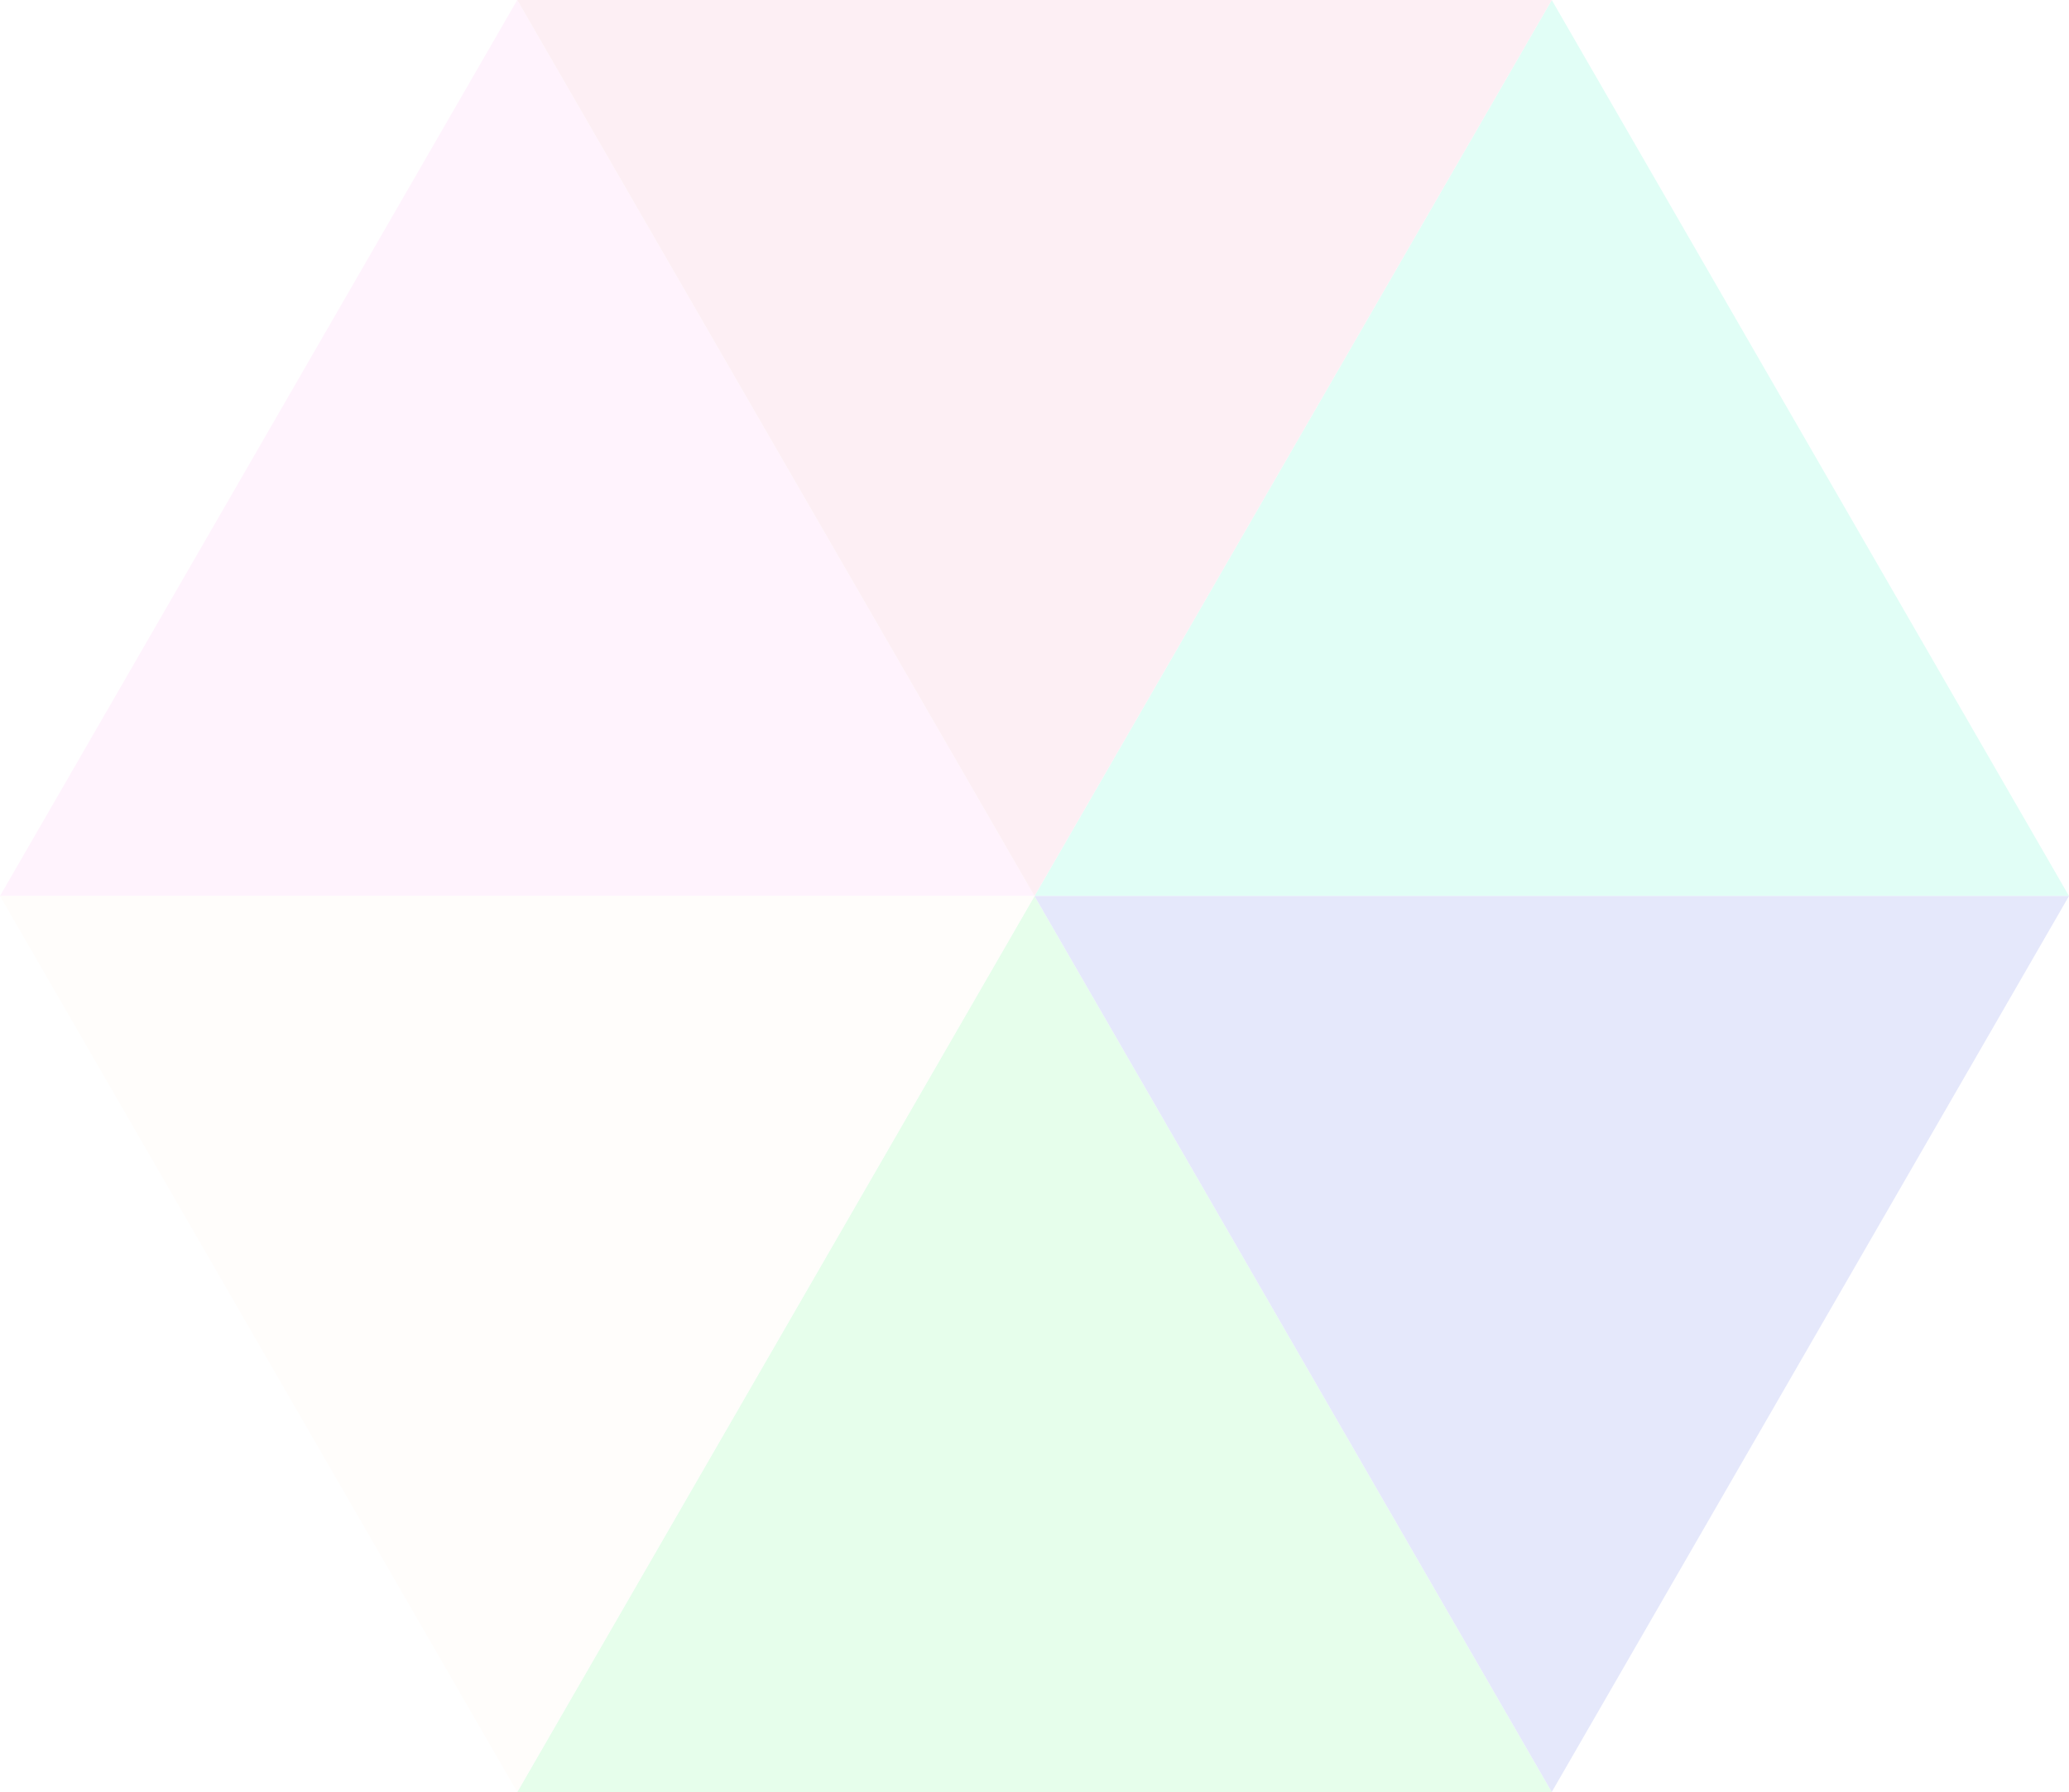 <?xml version="1.0" encoding="UTF-8" standalone="no"?>
<!-- Created with Inkscape (http://www.inkscape.org/) -->

<svg
   width="1000"
   height="866"
   viewBox="0 0 529.167 458.258"
   version="1.1"
   id="svg5"
   sodipodi:docname="unknown.00.svg"
   inkscape:version="1.2.2 (b0a8486541, 2022-12-01)"
   xmlns:inkscape="http://www.inkscape.org/namespaces/inkscape"
   xmlns:sodipodi="http://sodipodi.sourceforge.net/DTD/sodipodi-0.dtd"
   xmlns="http://www.w3.org/2000/svg"
   xmlns:svg="http://www.w3.org/2000/svg">
  <sodipodi:namedview
     id="namedview7"
     pagecolor="#ffffff"
     bordercolor="#666666"
     borderopacity="1.0"
     inkscape:showpageshadow="2"
     inkscape:pageopacity="0.0"
     inkscape:pagecheckerboard="0"
     inkscape:deskcolor="#d1d1d1"
     inkscape:document-units="px"
     showgrid="false"
     inkscape:zoom="0.84096521"
     inkscape:cx="461.96917"
     inkscape:cy="339.49086"
     inkscape:window-width="1676"
     inkscape:window-height="1026"
     inkscape:window-x="0"
     inkscape:window-y="20"
     inkscape:window-maximized="1"
     inkscape:current-layer="layer1" />
  <defs
     id="defs2">
    <inkscape:perspective
       sodipodi:type="inkscape:persp3d"
       inkscape:vp_x="0 : 581.26462 : 1"
       inkscape:vp_y="0 : 2000 : 0"
       inkscape:vp_z="420.00001 : 581.26462 : 1"
       inkscape:persp3d-origin="210 : 482.2646 : 1"
       id="perspective240" />
    <filter
       inkscape:label="Clouds"
       inkscape:menu="Overlays"
       inkscape:menu-tooltip="Airy, fluffy, sparse white clouds"
       style="color-interpolation-filters:sRGB;"
       id="filter6452"
       x="0"
       y="0"
       width="1"
       height="1">
      <feTurbulence
         numOctaves="3"
         baseFrequency="0.040 0.107"
         type="fractalNoise"
         id="feTurbulence6442" />
      <feColorMatrix
         result="result0"
         values="1 0 0 0 0 0 1 0 0 0 0 0 1 0 0 0 0 0 5 -2.7"
         id="feColorMatrix6444" />
      <feFlood
         flood-opacity="1"
         flood-color="rgb(255,255,255)"
         id="feFlood6446" />
      <feComposite
         operator="in"
         in2="result0"
         id="feComposite6448" />
      <feComposite
         operator="atop"
         in2="SourceGraphic"
         id="feComposite6450" />
    </filter>
    <filter
       inkscape:label="Clouds"
       inkscape:menu="Overlays"
       inkscape:menu-tooltip="Airy, fluffy, sparse white clouds"
       style="color-interpolation-filters:sRGB;"
       id="filter6464"
       x="0"
       y="0"
       width="1"
       height="1">
      <feTurbulence
         numOctaves="3"
         baseFrequency="0.040 0.107"
         type="fractalNoise"
         id="feTurbulence6454" />
      <feColorMatrix
         result="result0"
         values="1 0 0 0 0 0 1 0 0 0 0 0 1 0 0 0 0 0 5 -2.7"
         id="feColorMatrix6456" />
      <feFlood
         flood-opacity="1"
         flood-color="rgb(255,255,255)"
         id="feFlood6458" />
      <feComposite
         operator="in"
         in2="result0"
         id="feComposite6460" />
      <feComposite
         operator="atop"
         in2="SourceGraphic"
         id="feComposite6462" />
    </filter>
    <filter
       inkscape:label="Clouds"
       inkscape:menu="Overlays"
       inkscape:menu-tooltip="Airy, fluffy, sparse white clouds"
       style="color-interpolation-filters:sRGB;"
       id="filter6476"
       x="0"
       y="0"
       width="1"
       height="1">
      <feTurbulence
         numOctaves="3"
         baseFrequency="0.040 0.107"
         type="fractalNoise"
         id="feTurbulence6466" />
      <feColorMatrix
         result="result0"
         values="1 0 0 0 0 0 1 0 0 0 0 0 1 0 0 0 0 0 5 -2.7"
         id="feColorMatrix6468" />
      <feFlood
         flood-opacity="1"
         flood-color="rgb(255,255,255)"
         id="feFlood6470" />
      <feComposite
         operator="in"
         in2="result0"
         id="feComposite6472" />
      <feComposite
         operator="atop"
         in2="SourceGraphic"
         id="feComposite6474" />
    </filter>
    <filter
       inkscape:label="Clouds"
       inkscape:menu="Overlays"
       inkscape:menu-tooltip="Airy, fluffy, sparse white clouds"
       style="color-interpolation-filters:sRGB;"
       id="filter6488"
       x="0"
       y="0"
       width="1"
       height="1">
      <feTurbulence
         numOctaves="3"
         baseFrequency="0.040 0.107"
         type="fractalNoise"
         id="feTurbulence6478" />
      <feColorMatrix
         result="result0"
         values="1 0 0 0 0 0 1 0 0 0 0 0 1 0 0 0 0 0 5 -2.7"
         id="feColorMatrix6480" />
      <feFlood
         flood-opacity="1"
         flood-color="rgb(255,255,255)"
         id="feFlood6482" />
      <feComposite
         operator="in"
         in2="result0"
         id="feComposite6484" />
      <feComposite
         operator="atop"
         in2="SourceGraphic"
         id="feComposite6486" />
    </filter>
    <filter
       inkscape:label="Clouds"
       inkscape:menu="Overlays"
       inkscape:menu-tooltip="Airy, fluffy, sparse white clouds"
       style="color-interpolation-filters:sRGB;"
       id="filter6500"
       x="0"
       y="0"
       width="1"
       height="1">
      <feTurbulence
         numOctaves="3"
         baseFrequency="0.040 0.107"
         type="fractalNoise"
         id="feTurbulence6490" />
      <feColorMatrix
         result="result0"
         values="1 0 0 0 0 0 1 0 0 0 0 0 1 0 0 0 0 0 5 -2.7"
         id="feColorMatrix6492" />
      <feFlood
         flood-opacity="1"
         flood-color="rgb(255,255,255)"
         id="feFlood6494" />
      <feComposite
         operator="in"
         in2="result0"
         id="feComposite6496" />
      <feComposite
         operator="atop"
         in2="SourceGraphic"
         id="feComposite6498" />
    </filter>
    <filter
       inkscape:label="Clouds"
       inkscape:menu="Overlays"
       inkscape:menu-tooltip="Airy, fluffy, sparse white clouds"
       style="color-interpolation-filters:sRGB;"
       id="filter6512"
       x="0"
       y="0"
       width="1"
       height="1">
      <feTurbulence
         numOctaves="3"
         baseFrequency="0.040 0.107"
         type="fractalNoise"
         id="feTurbulence6502" />
      <feColorMatrix
         result="result0"
         values="1 0 0 0 0 0 1 0 0 0 0 0 1 0 0 0 0 0 5 -2.7"
         id="feColorMatrix6504" />
      <feFlood
         flood-opacity="1"
         flood-color="rgb(255,255,255)"
         id="feFlood6506" />
      <feComposite
         operator="in"
         in2="result0"
         id="feComposite6508" />
      <feComposite
         operator="atop"
         in2="SourceGraphic"
         id="feComposite6510" />
    </filter>
  </defs>
  <g
     inkscape:label="Layer 1"
     inkscape:groupmode="layer"
     id="layer1"
     transform="translate(-50,-13.4)">
    <path
       style="fill:#fff3fd;fill-opacity:1;fill-rule:evenodd;stroke:none;stroke-width:0.7px;stroke-linecap:butt;stroke-linejoin:miter;stroke-opacity:1;filter:url(#filter6512)"
       d="M 182.292,13.4 314.583,242.529 H 50 Z"
       id="path467-7-56"
       sodipodi:nodetypes="cccc" />
    <path
       style="fill:#e1fef6;fill-opacity:1;fill-rule:evenodd;stroke:none;stroke-width:0.7px;stroke-linecap:butt;stroke-linejoin:miter;stroke-opacity:1;filter:url(#filter6500)"
       d="M 446.875,13.4 579.167,242.529 H 314.583 Z"
       id="path467-7-56-3"
       sodipodi:nodetypes="cccc" />
    <path
       style="fill:#e6feeb;fill-opacity:1;fill-rule:evenodd;stroke:none;stroke-width:0.7px;stroke-linecap:butt;stroke-linejoin:miter;stroke-opacity:1;filter:url(#filter6488)"
       d="M 314.583,242.529 446.875,471.658 H 182.292 Z"
       id="path467-7-56-3-6"
       sodipodi:nodetypes="cccc" />
    <path
       style="fill:#fffdfb;fill-opacity:1;fill-rule:evenodd;stroke:none;stroke-width:0.7px;stroke-linecap:butt;stroke-linejoin:miter;stroke-opacity:1;filter:url(#filter6476)"
       d="M 182.292,471.658 314.583,242.529 H 50 Z"
       id="path467-7-56-3-6-7"
       sodipodi:nodetypes="cccc" />
    <path
       style="fill:#fdeff4;fill-opacity:1;fill-rule:evenodd;stroke:none;stroke-width:0.7px;stroke-linecap:butt;stroke-linejoin:miter;stroke-opacity:1;filter:url(#filter6464)"
       d="M 314.583,242.529 446.875,13.4 H 182.292 Z"
       id="path467-7-56-3-6-7-5"
       sodipodi:nodetypes="cccc" />
    <path
       style="fill:#e5e8fb;fill-opacity:1;fill-rule:evenodd;stroke:none;stroke-width:0.7px;stroke-linecap:butt;stroke-linejoin:miter;stroke-opacity:1;filter:url(#filter6452)"
       d="M 446.875,471.658 579.167,242.529 H 314.583 Z"
       id="path467-7-56-3-6-7-5-3"
       sodipodi:nodetypes="cccc" />
  </g>
</svg>
